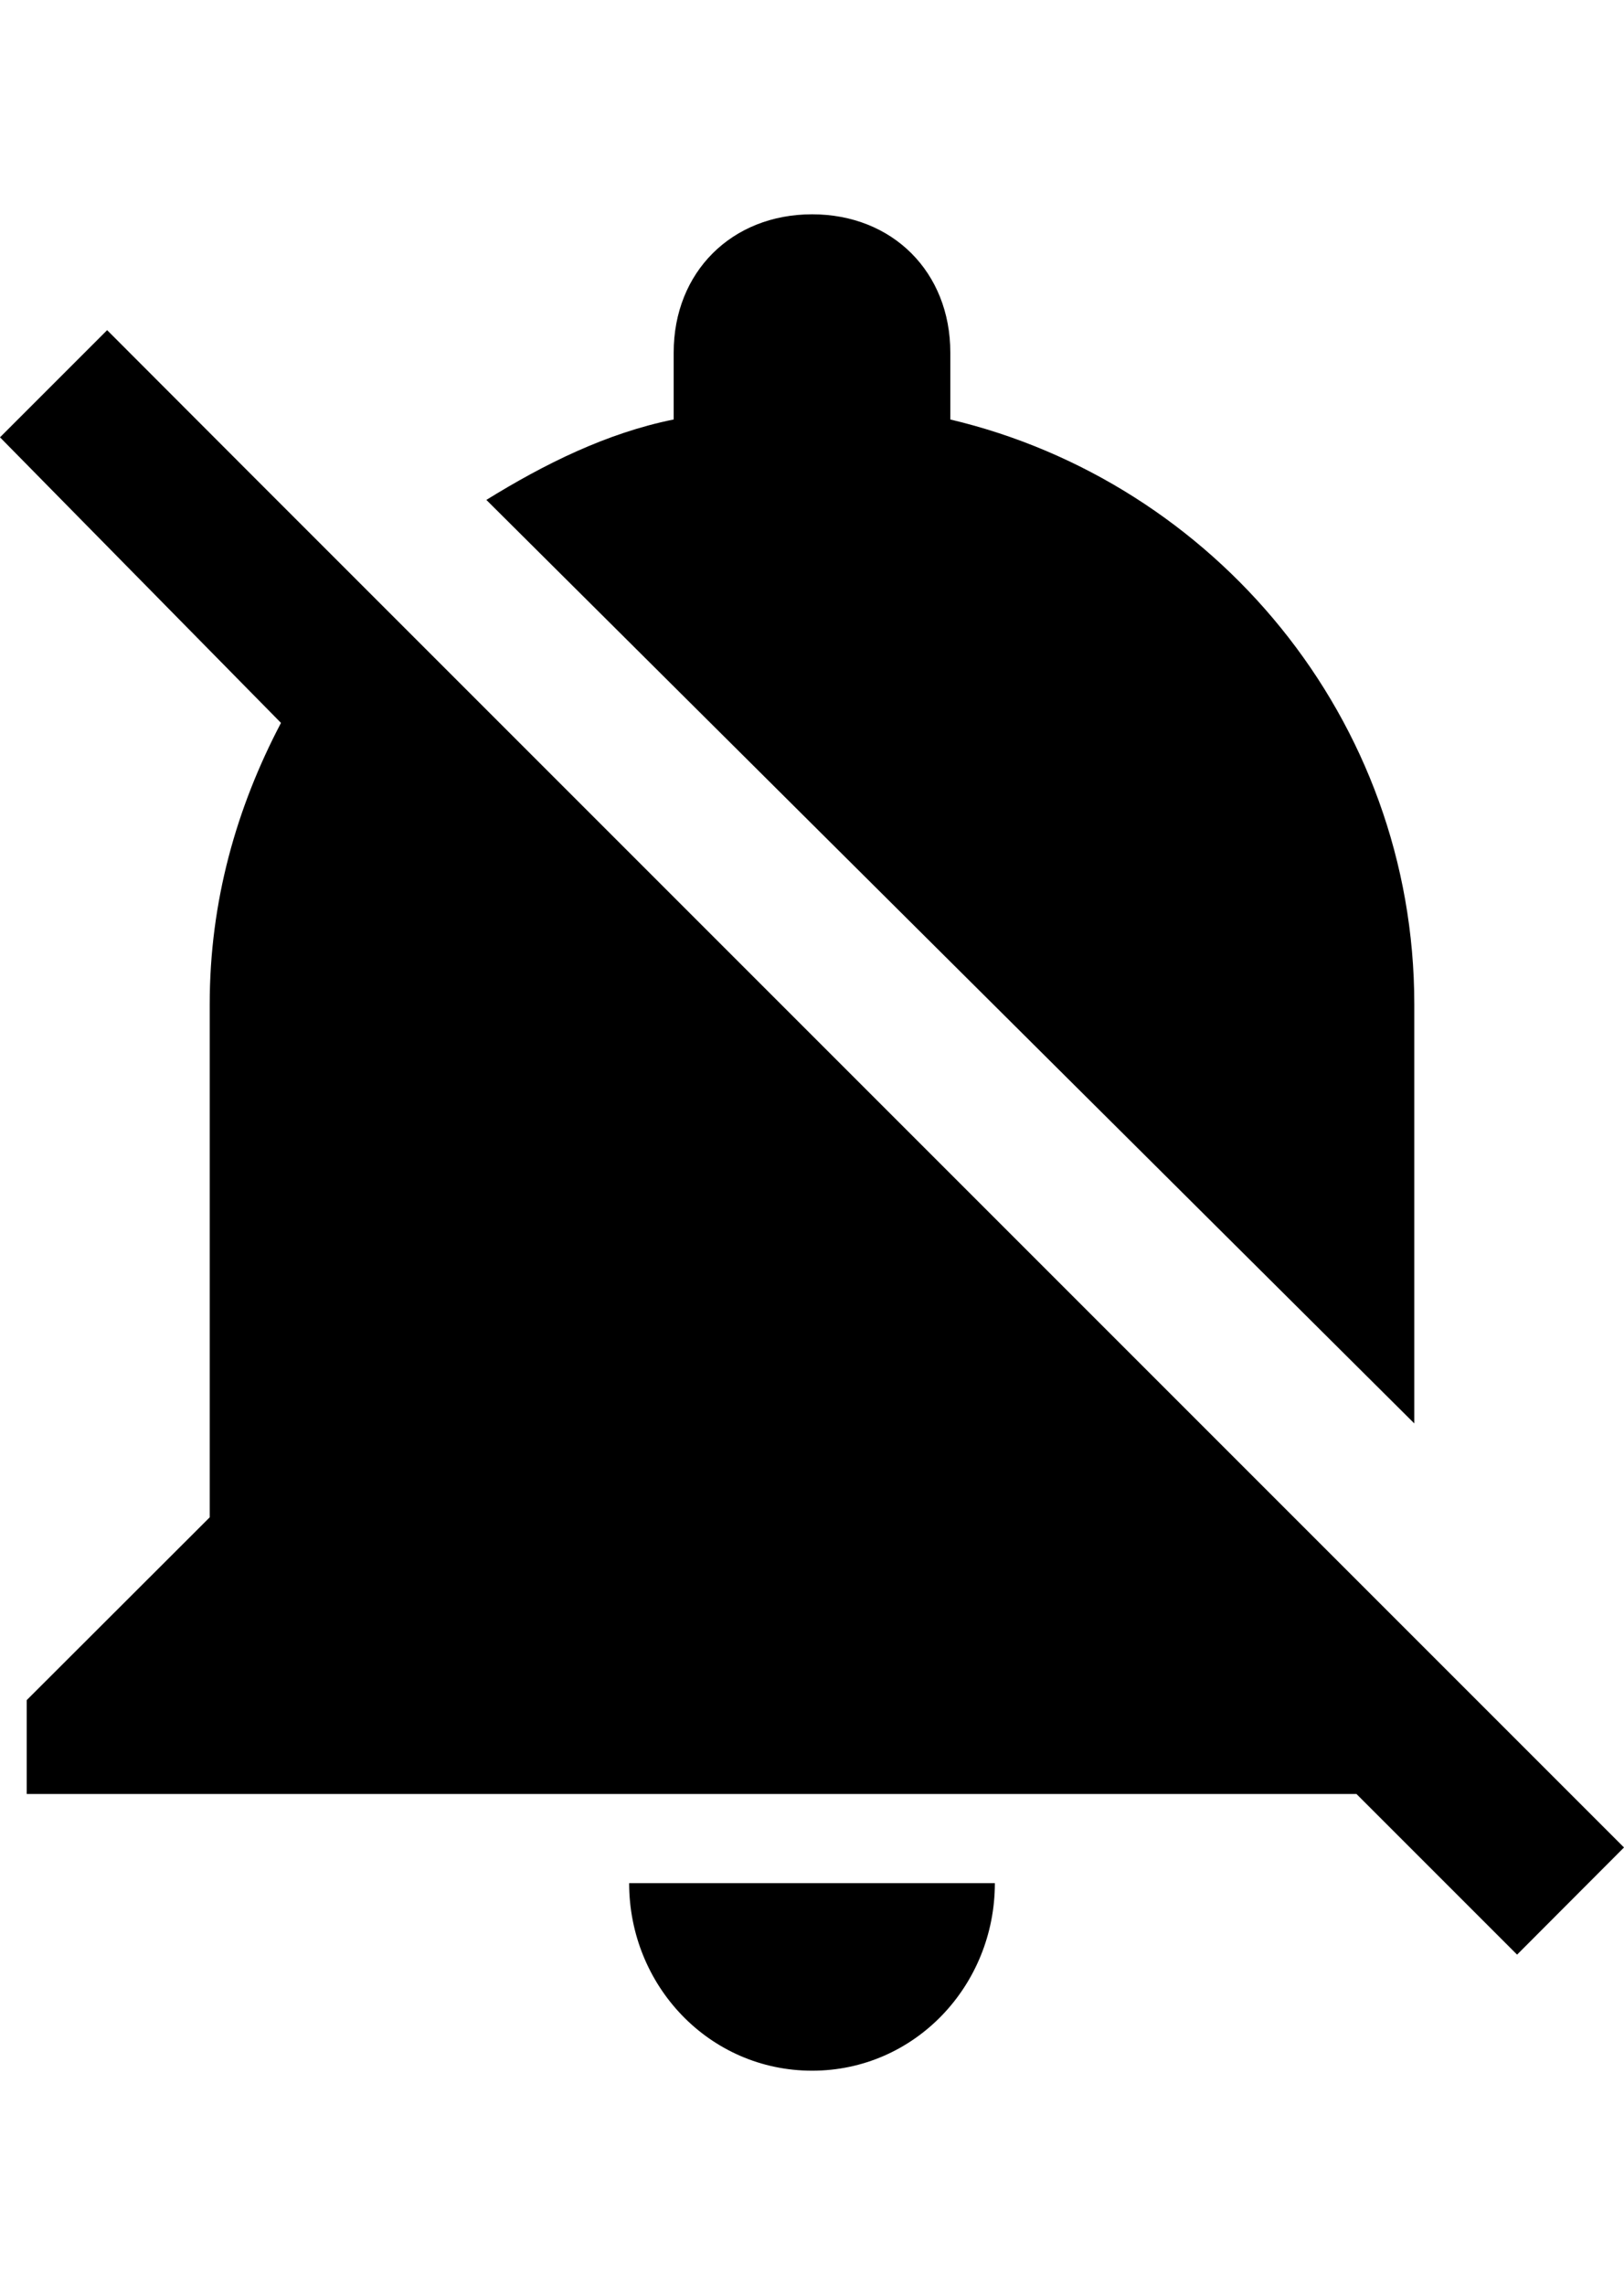 <svg height="1000" width="710.9" xmlns="http://www.w3.org/2000/svg"><path d="M355.5 906.3c-45 0 -80.1 -37.2 -80.1 -82.1h160.1c0 44.9 -35.1 82.1 -80 82.1zM111.3 209l576.2 576.2 23.4 23.4 -46.8 46.9 -70.3 -70.3H11.7v-41.1l80.1 -80V439.5c0 -45 11.7 -86 31.2 -123.1L0 191.4l46.9 -46.9 64.4 64.5zm507.8 230.5V623L212.9 218.8c25.4 -15.7 52.7 -29.3 82 -35.2v-29.3c0 -35.2 25.4 -60.5 60.6 -60.5s60.5 25.3 60.5 60.5v29.3c115.3 27.3 203.1 130.9 203.1 255.9z"/></svg>